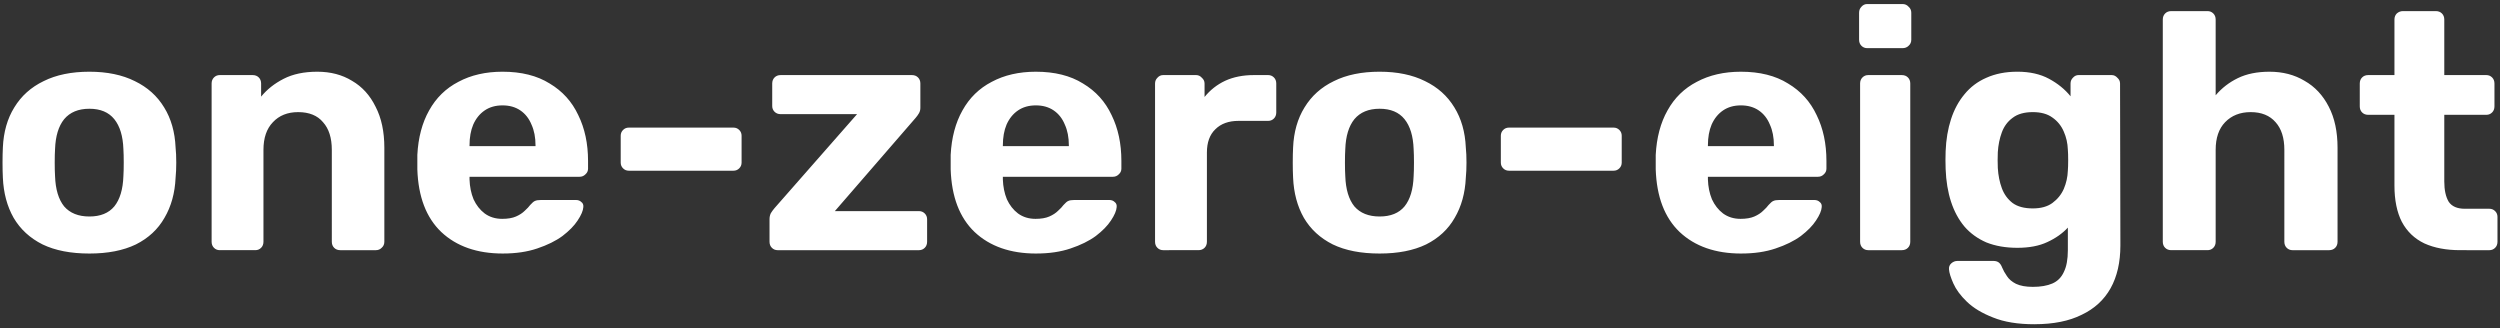 <?xml version="1.0" encoding="UTF-8" standalone="no"?>
<!-- Created with Inkscape (http://www.inkscape.org/) -->

<svg
   width="396"
   height="52"
   viewBox="0 0 396 52"
   version="1.1"
   id="svg1"
   inkscape:version="1.4 (e7c3feb100, 2024-10-09)"
   sodipodi:docname="OneZeroEight.svg"
   xmlns:inkscape="http://www.inkscape.org/namespaces/inkscape"
   xmlns:sodipodi="http://sodipodi.sourceforge.net/DTD/sodipodi-0.dtd"
   xmlns="http://www.w3.org/2000/svg"
   xmlns:svg="http://www.w3.org/2000/svg">
  <rect x="0" y="0" width="396" height="52" fill="#333333" stroke="none"/>
  <sodipodi:namedview
     id="namedview1"
     pagecolor="#ffffff"
     bordercolor="#000000"
     borderopacity="0"
     inkscape:showpageshadow="2"
     inkscape:pageopacity="0.0"
     inkscape:pagecheckerboard="0"
     inkscape:deskcolor="#2e2e2e"
     inkscape:document-units="px"
     inkscape:zoom="1.097325"
     inkscape:cx="186.36229"
     inkscape:cy="15.036566"
     inkscape:window-width="1536"
     inkscape:window-height="795"
     inkscape:window-x="0"
     inkscape:window-y="0"
     inkscape:window-maximized="1"
     inkscape:current-layer="layer1" />
  <defs
     id="defs1" />
  <g
     inkscape:label="Layer 1"
     inkscape:groupmode="layer"
     id="layer1">
    <path
       style="font-weight:600;font-size:53.333px;line-height:1.1;font-family:Rubik;-inkscape-font-specification:'Rubik Semi-Bold';stroke-width:40;stroke-linecap:round;stroke-linejoin:round;fill:#ffffff;fill-opacity:1"
       d="m 14.16,40.16 q -4.427,0 -7.413,-1.44 Q 3.76,37.227 2.16,34.507 0.614,31.787 0.454,28.16 q -0.053,-1.067 -0.053,-2.4 0,-1.387 0.053,-2.4 0.16,-3.68 1.813,-6.347 1.653,-2.72 4.64,-4.16 2.987,-1.493 7.253,-1.493 4.213,0 7.2,1.493 2.987,1.44 4.64,4.16 1.653,2.667 1.813,6.347 0.107,1.013 0.107,2.4 0,1.333 -0.107,2.4 -0.16,3.627 -1.76,6.347 -1.547,2.72 -4.533,4.213 -2.987,1.44 -7.36,1.44 z m 0,-5.867 q 2.613,0 3.947,-1.6 1.333,-1.653 1.44,-4.8 0.053,-0.8 0.053,-2.133 0,-1.333 -0.053,-2.133 -0.107,-3.093 -1.44,-4.747 -1.333,-1.653 -3.947,-1.653 -2.613,0 -4,1.653 -1.333,1.653 -1.44,4.747 -0.053,0.8 -0.053,2.133 0,1.333 0.053,2.133 0.107,3.147 1.44,4.8 1.387,1.6 4,1.6 z m 20.64,5.333 q -0.533,0 -0.907,-0.373 -0.373,-0.373 -0.373,-0.96 V 13.227 q 0,-0.587 0.373,-0.96 0.373,-0.373 0.907,-0.373 h 5.227 q 0.587,0 0.96,0.373 0.373,0.373 0.373,0.96 v 2.08 q 1.387,-1.707 3.573,-2.827 2.187,-1.12 5.333,-1.12 3.147,0 5.493,1.44 2.4,1.387 3.733,4.107 1.387,2.667 1.387,6.507 v 14.88 q 0,0.587 -0.427,0.96 -0.373,0.373 -0.907,0.373 h -5.653 q -0.587,0 -0.96,-0.373 -0.373,-0.373 -0.373,-0.96 V 23.733 q 0,-2.827 -1.387,-4.373 -1.333,-1.6 -3.947,-1.6 -2.507,0 -4,1.6 -1.493,1.547 -1.493,4.373 v 14.56 q 0,0.587 -0.373,0.96 -0.373,0.373 -0.907,0.373 z m 44.853,0.533 q -6.133,0 -9.76,-3.413 -3.573,-3.413 -3.787,-9.92 0,-0.427 0,-1.12 0,-0.747 0,-1.173 0.213,-4.107 1.867,-7.04 1.653,-2.987 4.64,-4.533 2.987,-1.6 6.987,-1.6 4.48,0 7.467,1.867 3.04,1.813 4.533,5.013 1.547,3.147 1.547,7.253 V 26.72 q 0,0.533 -0.427,0.907 Q 92.347,28 91.813,28 h -17.44 q 0,0.053 0,0.213 0,0.107 0,0.213 0.053,1.707 0.64,3.147 0.64,1.387 1.76,2.24 1.173,0.853 2.773,0.853 1.333,0 2.187,-0.373 0.853,-0.373 1.387,-0.907 0.587,-0.533 0.853,-0.907 0.48,-0.533 0.747,-0.64 0.32,-0.16 0.96,-0.16 h 5.547 q 0.533,0 0.853,0.32 0.373,0.267 0.32,0.8 -0.053,0.853 -0.907,2.133 -0.8,1.227 -2.4,2.453 -1.6,1.173 -4,1.973 -2.347,0.8 -5.44,0.8 z M 74.373,23.147 H 84.827 v -0.107 q 0,-1.92 -0.64,-3.307 -0.587,-1.44 -1.76,-2.24 -1.173,-0.8 -2.827,-0.8 -1.653,0 -2.827,0.8 -1.173,0.8 -1.813,2.24 -0.587,1.387 -0.587,3.307 z M 99.6,27.04 q -0.533,0 -0.907,-0.373 -0.373,-0.373 -0.373,-0.907 v -4.267 q 0,-0.533 0.373,-0.907 0.373,-0.373 0.907,-0.373 h 16.587 q 0.533,0 0.907,0.373 0.373,0.373 0.373,0.907 v 4.267 q 0,0.533 -0.373,0.907 Q 116.72,27.04 116.187,27.04 Z m 23.573,12.587 q -0.533,0 -0.907,-0.373 -0.373,-0.373 -0.373,-0.96 v -3.573 q 0,-0.533 0.213,-0.96 0.267,-0.427 0.587,-0.8 l 13.067,-14.88 h -12.107 q -0.587,0 -0.96,-0.373 -0.373,-0.373 -0.373,-0.907 v -3.573 q 0,-0.587 0.373,-0.96 0.373,-0.373 0.96,-0.373 h 20.8 q 0.587,0 0.96,0.373 0.373,0.373 0.373,0.96 v 3.84 q 0,0.48 -0.213,0.853 -0.213,0.373 -0.533,0.747 l -12.8,14.773 h 13.333 q 0.533,0 0.907,0.373 0.373,0.373 0.373,0.907 v 3.573 q 0,0.587 -0.373,0.96 -0.373,0.373 -0.907,0.373 z m 40.96,0.533 q -6.133,0 -9.76,-3.413 -3.573,-3.413 -3.787,-9.92 0,-0.427 0,-1.12 0,-0.747 0,-1.173 0.213,-4.107 1.867,-7.04 1.653,-2.987 4.64,-4.533 2.987,-1.6 6.987,-1.6 4.48,0 7.467,1.867 3.04,1.813 4.533,5.013 1.547,3.147 1.547,7.253 V 26.72 q 0,0.533 -0.427,0.907 Q 176.827,28 176.293,28 h -17.44 q 0,0.053 0,0.213 0,0.107 0,0.213 0.053,1.707 0.64,3.147 0.64,1.387 1.76,2.24 1.173,0.853 2.773,0.853 1.333,0 2.187,-0.373 0.853,-0.373 1.387,-0.907 0.587,-0.533 0.853,-0.907 0.48,-0.533 0.747,-0.64 0.32,-0.16 0.96,-0.16 h 5.547 q 0.533,0 0.853,0.32 0.373,0.267 0.32,0.8 -0.053,0.853 -0.907,2.133 -0.8,1.227 -2.4,2.453 -1.6,1.173 -4,1.973 -2.347,0.8 -5.44,0.8 z m -5.28,-17.013 h 10.453 v -0.107 q 0,-1.92 -0.64,-3.307 -0.587,-1.44 -1.76,-2.24 -1.173,-0.8 -2.827,-0.8 -1.653,0 -2.827,0.8 -1.173,0.8 -1.813,2.24 -0.587,1.387 -0.587,3.307 z m 25.387,16.48 q -0.533,0 -0.907,-0.373 -0.373,-0.373 -0.373,-0.96 V 13.227 q 0,-0.533 0.373,-0.907 0.373,-0.427 0.907,-0.427 h 5.227 q 0.533,0 0.907,0.427 0.427,0.373 0.427,0.907 v 2.133 q 1.333,-1.653 3.253,-2.56 1.973,-0.907 4.533,-0.907 h 2.293 q 0.533,0 0.907,0.373 0.373,0.373 0.373,0.96 v 4.587 q 0,0.587 -0.373,0.96 -0.373,0.373 -0.907,0.373 h -4.693 q -2.347,0 -3.68,1.333 -1.333,1.28 -1.333,3.68 v 14.133 q 0,0.587 -0.373,0.96 -0.373,0.373 -0.96,0.373 z m 34.293,0.533 q -4.427,0 -7.413,-1.44 -2.987,-1.493 -4.587,-4.213 -1.547,-2.72 -1.707,-6.347 -0.053,-1.067 -0.053,-2.4 0,-1.387 0.053,-2.4 0.16,-3.68 1.813,-6.347 1.653,-2.72 4.64,-4.16 2.987,-1.493 7.253,-1.493 4.213,0 7.2,1.493 2.987,1.44 4.64,4.16 1.653,2.667 1.813,6.347 0.107,1.013 0.107,2.4 0,1.333 -0.107,2.4 -0.16,3.627 -1.76,6.347 -1.547,2.72 -4.533,4.213 -2.987,1.44 -7.36,1.44 z m 0,-5.867 q 2.613,0 3.947,-1.6 1.333,-1.653 1.44,-4.8 0.053,-0.8 0.053,-2.133 0,-1.333 -0.053,-2.133 -0.107,-3.093 -1.44,-4.747 -1.333,-1.653 -3.947,-1.653 -2.613,0 -4,1.653 -1.333,1.653 -1.44,4.747 -0.053,0.8 -0.053,2.133 0,1.333 0.053,2.133 0.107,3.147 1.44,4.8 1.387,1.6 4,1.6 z M 239.013,27.04 q -0.533,0 -0.907,-0.373 -0.373,-0.373 -0.373,-0.907 v -4.267 q 0,-0.533 0.373,-0.907 0.373,-0.373 0.907,-0.373 h 16.587 q 0.533,0 0.907,0.373 0.373,0.373 0.373,0.907 v 4.267 q 0,0.533 -0.373,0.907 Q 256.133,27.04 255.6,27.04 Z m 36.8,13.12 q -6.133,0 -9.76,-3.413 -3.573,-3.413 -3.787,-9.92 0,-0.427 0,-1.12 0,-0.747 0,-1.173 0.213,-4.107 1.867,-7.04 1.653,-2.987 4.64,-4.533 2.987,-1.6 6.987,-1.6 4.48,0 7.467,1.867 3.04,1.813 4.533,5.013 1.547,3.147 1.547,7.253 V 26.72 q 0,0.533 -0.427,0.907 Q 288.507,28 287.973,28 h -17.44 q 0,0.053 0,0.213 0,0.107 0,0.213 0.053,1.707 0.64,3.147 0.64,1.387 1.76,2.24 1.173,0.853 2.773,0.853 1.333,0 2.187,-0.373 0.853,-0.373 1.387,-0.907 0.587,-0.533 0.853,-0.907 0.48,-0.533 0.747,-0.64 0.32,-0.16 0.96,-0.16 h 5.547 q 0.533,0 0.853,0.32 0.373,0.267 0.32,0.8 -0.053,0.853 -0.907,2.133 -0.8,1.227 -2.4,2.453 -1.6,1.173 -4,1.973 -2.347,0.8 -5.44,0.8 z m -5.28,-17.013 h 10.453 v -0.107 q 0,-1.92 -0.64,-3.307 -0.587,-1.44 -1.76,-2.24 -1.173,-0.8 -2.827,-0.8 -1.653,0 -2.827,0.8 -1.173,0.8 -1.813,2.24 -0.587,1.387 -0.587,3.307 z m 25.387,16.48 q -0.533,0 -0.907,-0.373 -0.373,-0.373 -0.373,-0.96 V 13.227 q 0,-0.587 0.373,-0.96 0.373,-0.373 0.907,-0.373 h 5.333 q 0.587,0 0.96,0.373 0.373,0.373 0.373,0.96 v 25.067 q 0,0.587 -0.373,0.96 -0.373,0.373 -0.96,0.373 z m -0.16,-32 q -0.533,0 -0.907,-0.373 -0.373,-0.373 -0.373,-0.96 V 2.027 q 0,-0.587 0.373,-0.96 0.373,-0.427 0.907,-0.427 h 5.6 q 0.587,0 0.96,0.427 0.427,0.373 0.427,0.96 v 4.267 q 0,0.587 -0.427,0.96 -0.373,0.373 -0.96,0.373 z m 26.507,43.733 q -3.947,0 -6.56,-1.067 -2.613,-1.013 -4.16,-2.507 -1.493,-1.44 -2.133,-2.88 -0.64,-1.44 -0.693,-2.24 -0.053,-0.587 0.373,-0.96 0.427,-0.373 0.96,-0.373 h 5.707 q 0.48,0 0.8,0.213 0.373,0.267 0.587,0.853 0.267,0.64 0.747,1.333 0.48,0.747 1.44,1.227 1.013,0.48 2.667,0.48 1.867,0 3.093,-0.533 1.227,-0.533 1.813,-1.813 0.64,-1.28 0.64,-3.467 v -3.573 q -1.28,1.387 -3.253,2.293 -1.92,0.907 -4.747,0.907 -2.773,0 -4.907,-0.853 -2.08,-0.907 -3.467,-2.507 -1.387,-1.653 -2.133,-3.947 -0.747,-2.293 -0.853,-5.173 -0.053,-1.44 0,-2.827 0.107,-2.773 0.853,-5.067 0.747,-2.293 2.133,-3.947 1.387,-1.707 3.467,-2.613 2.133,-0.96 4.907,-0.96 2.933,0 5.013,1.12 2.08,1.12 3.413,2.773 v -2.027 q 0,-0.533 0.373,-0.907 0.373,-0.427 0.907,-0.427 h 5.227 q 0.533,0 0.907,0.427 0.427,0.373 0.427,0.907 l 0.053,25.653 q 0,4 -1.547,6.773 -1.547,2.773 -4.587,4.213 -2.987,1.493 -7.467,1.493 z M 322,33.013 q 1.92,0 3.093,-0.853 1.227,-0.907 1.813,-2.24 0.587,-1.387 0.64,-2.88 0.053,-0.587 0.053,-1.653 0,-1.12 -0.053,-1.707 -0.053,-1.493 -0.64,-2.827 -0.587,-1.387 -1.813,-2.24 -1.173,-0.853 -3.093,-0.853 -2.027,0 -3.2,0.907 -1.173,0.853 -1.707,2.293 -0.533,1.44 -0.64,3.147 -0.053,1.28 0,2.507 0.107,1.76 0.64,3.2 0.533,1.44 1.707,2.347 1.173,0.853 3.2,0.853 z m 21.92,6.613 q -0.587,0 -0.96,-0.373 -0.373,-0.373 -0.373,-0.96 V 3.093 q 0,-0.587 0.373,-0.96 0.373,-0.373 0.96,-0.373 h 5.76 q 0.533,0 0.907,0.373 0.373,0.373 0.373,0.96 V 15.093 q 1.44,-1.707 3.52,-2.72 2.08,-1.013 5.013,-1.013 3.147,0 5.547,1.44 2.453,1.387 3.84,4.107 1.387,2.667 1.387,6.507 v 14.88 q 0,0.587 -0.373,0.96 -0.373,0.373 -0.96,0.373 h -5.813 q -0.533,0 -0.907,-0.373 -0.373,-0.373 -0.373,-0.96 V 23.733 q 0,-2.827 -1.387,-4.373 -1.387,-1.6 -3.947,-1.6 -2.507,0 -4.053,1.6 -1.493,1.547 -1.493,4.373 v 14.56 q 0,0.587 -0.373,0.96 -0.373,0.373 -0.907,0.373 z m 45.76,0 q -3.307,0 -5.653,-1.067 -2.347,-1.12 -3.573,-3.413 -1.173,-2.293 -1.173,-5.76 V 18.187 h -4.16 q -0.587,0 -0.96,-0.373 -0.373,-0.373 -0.373,-0.96 v -3.627 q 0,-0.587 0.373,-0.96 0.373,-0.373 0.96,-0.373 h 4.16 V 3.093 q 0,-0.587 0.373,-0.96 0.427,-0.373 0.96,-0.373 h 5.227 q 0.587,0 0.96,0.373 0.373,0.373 0.373,0.96 v 8.8 h 6.667 q 0.533,0 0.907,0.373 0.373,0.373 0.373,0.96 v 3.627 q 0,0.587 -0.373,0.96 -0.373,0.373 -0.907,0.373 h -6.667 v 10.56 q 0,2.027 0.693,3.2 0.747,1.12 2.56,1.12 h 3.893 q 0.533,0 0.907,0.373 0.373,0.373 0.373,0.907 v 3.947 q 0,0.587 -0.373,0.96 -0.373,0.373 -0.907,0.373 z"
       id="text1"
       aria-label="one-zero-eight" />
  </g>
</svg>

